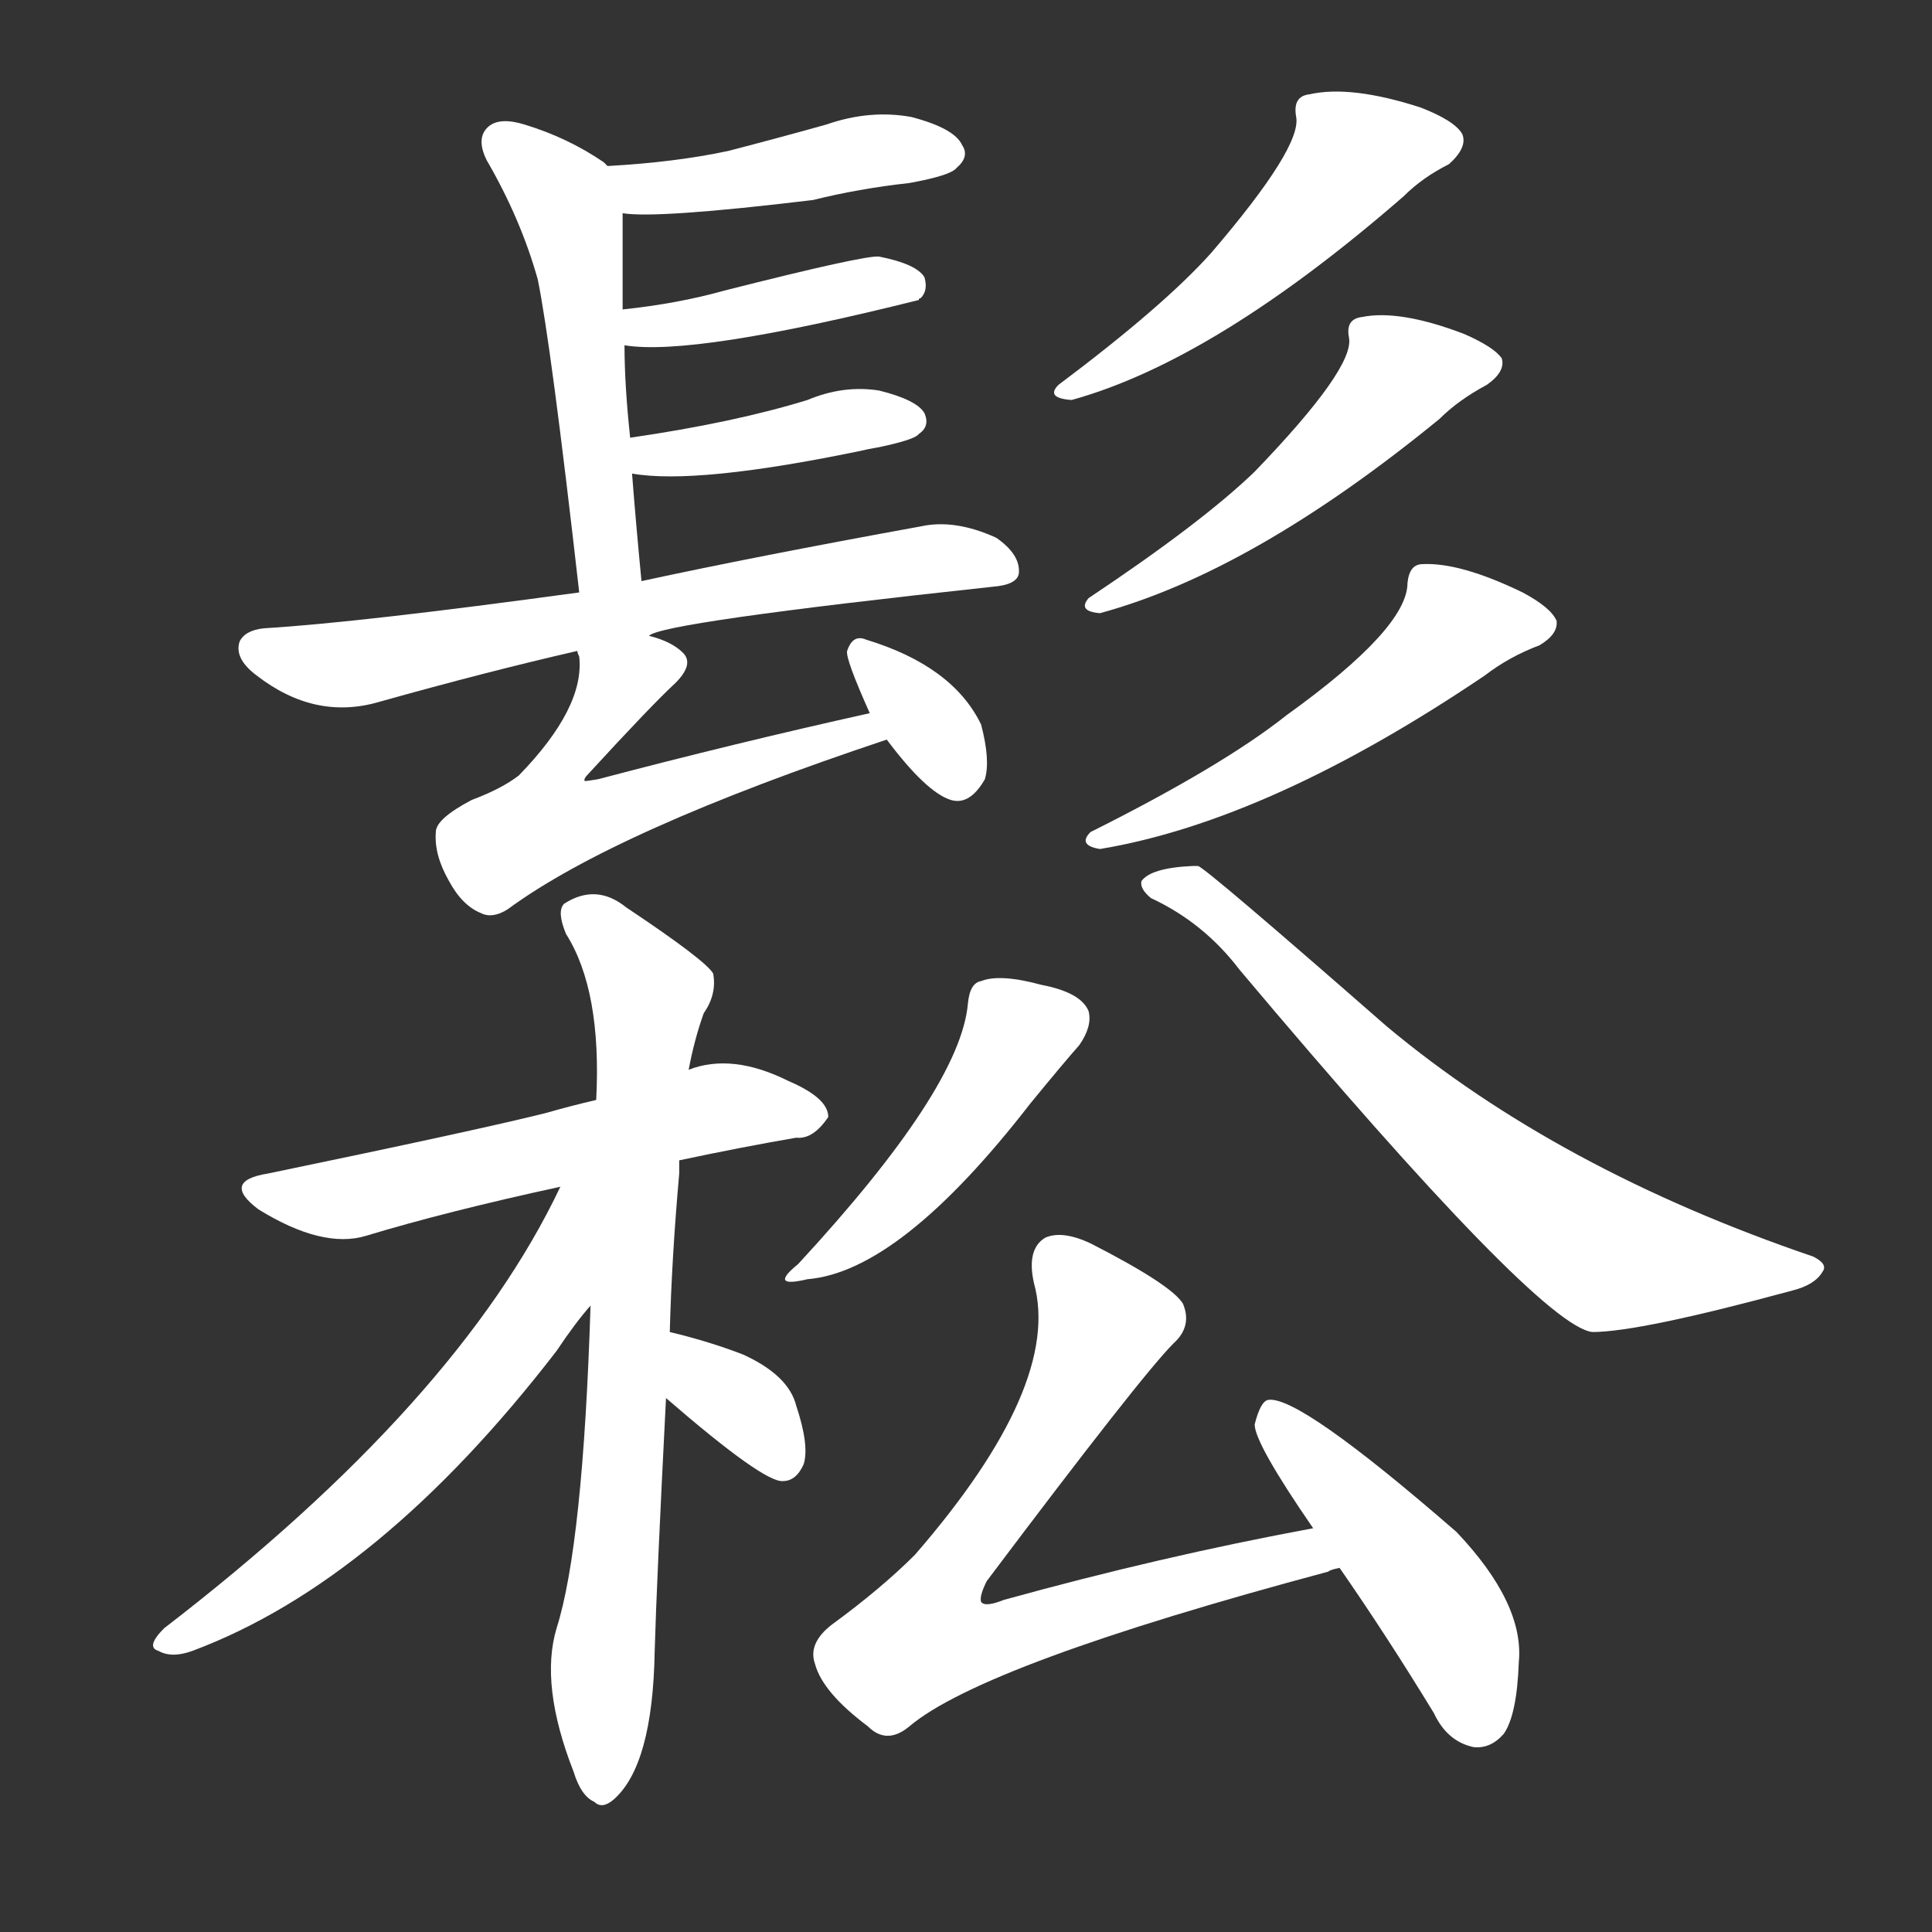 <svg version="1.1" viewBox="0 0 1024 1024" xmlns="http://www.w3.org/2000/svg">
  <rect x="0" y="0" width="1024" height="1024" fill="#333333" stroke="none"/>
  <g transform="scale(1, -1) translate(0, -900)">
    <style type="text/css">
        .stroke1 {fill: #FFFFFF;}
        .stroke2 {fill: #FFFFFF;}
        .stroke3 {fill: #FFFFFF;}
        .stroke4 {fill: #FFFFFF;}
        .stroke5 {fill: #FFFFFF;}
        .stroke6 {fill: #FFFFFF;}
        .stroke7 {fill: #FFFFFF;}
        .stroke8 {fill: #FFFFFF;}
        .stroke9 {fill: #FFFFFF;}
        .stroke10 {fill: #FFFFFF;}
        .stroke11 {fill: #FFFFFF;}
        .stroke12 {fill: #FFFFFF;}
        .stroke13 {fill: #FFFFFF;}
        .stroke14 {fill: #FFFFFF;}
        .stroke15 {fill: #FFFFFF;}
        .stroke16 {fill: #FFFFFF;}
        .stroke17 {fill: #FFFFFF;}
        .stroke18 {fill: #FFFFFF;}
        .stroke19 {fill: #FFFFFF;}
        .stroke20 {fill: #FFFFFF;}
        text {
            font-family: Helvetica;
            font-size: 50px;
            fill: #FFFFFF;}
            paint-order: stroke;
            stroke: #000000;
            stroke-width: 4px;
            stroke-linecap: butt;
            stroke-linejoin: miter;
            font-weight: 800;
        }
    </style>

    <path d="M 330 787 Q 348 784 431 794 Q 455 800 482 803 Q 504 807 507 811 Q 514 817 510 823 Q 506 832 483 838 Q 461 842 438 834 Q 413 827 386 820 Q 358 814 322 812 C 292 810 300 790 330 787 Z" class="stroke1"/>
    <path d="M 340 592 Q 337 623 335 649 L 334 668 Q 331 696 331 717 L 330 736 Q 330 775 330 787 C 330 806 330 806 322 812 L 320 814 Q 301 827 278 834 Q 265 838 259 833 Q 252 827 258 815 Q 276 784 285 752 Q 292 718 307 586 C 310 556 343 562 340 592 Z" class="stroke2"/>
    <path d="M 331 717 Q 367 711 487 741 Q 487 742 488 742 Q 492 746 490 753 Q 486 760 466 764 Q 459 765 384 746 Q 359 739 330 736 C 300 733 301 721 331 717 Z" class="stroke3"/>
    <path d="M 335 649 Q 369 643 456 661 Q 460 662 466 663 Q 485 667 487 670 Q 493 674 490 681 Q 486 688 466 693 Q 447 696 428 688 Q 389 676 334 668 C 304 664 305 653 335 649 Z" class="stroke4"/>
    <path d="M 344 563 Q 350 570 526 589 Q 539 590 540 596 Q 541 606 528 615 Q 506 625 488 621 Q 400 605 340 592 L 307 586 Q 190 570 140 567 Q 130 566 127 560 Q 124 551 136 542 Q 167 518 201 528 Q 258 544 306 555 L 344 563 Z" class="stroke5"/>
    <path d="M 461 522 Q 389 506 317 487 Q 311 486 310 486 Q 309 487 312 490 Q 346 527 358 538 Q 368 548 362 554 Q 356 560 344 563 C 316 573 304 577 306 555 Q 306 554 307 552 Q 310 525 275 489 Q 266 482 250 476 Q 231 466 231 459 Q 230 447 238 433 Q 245 420 255 416 Q 261 413 269 418 Q 326 460 470 508 C 498 518 490 529 461 522 Z" class="stroke6"/>
    <path d="M 470 508 Q 491 480 504 476 Q 514 473 522 487 Q 525 497 520 516 Q 505 547 459 561 Q 452 564 449 555 Q 448 551 461 522 L 470 508 Z" class="stroke7"/>
    <path d="M 687 838 Q 690 822 642 766 Q 617 738 561 696 Q 554 689 568 688 Q 644 709 744 796 Q 754 806 768 813 Q 778 822 775 829 Q 771 836 753 843 Q 716 855 694 850 Q 685 849 687 838 Z" class="stroke8"/>
    <path d="M 715 721 Q 718 705 665 650 Q 637 623 577 583 Q 571 576 583 575 Q 664 597 763 678 Q 773 688 788 696 Q 798 703 796 710 Q 792 716 776 723 Q 742 736 722 732 Q 713 731 715 721 Z" class="stroke9"/>
    <path d="M 746 591 Q 746 567 682 521 Q 648 494 578 459 Q 571 452 583 450 Q 673 465 787 542 Q 800 552 816 558 Q 826 564 825 571 Q 822 578 807 586 Q 774 602 754 601 Q 747 601 746 591 Z" class="stroke10"/>
    <path d="M 360 285 Q 393 292 422 297 Q 431 296 439 308 Q 439 318 418 327 Q 388 342 365 333 L 316 317 Q 303 314 289 310 Q 253 301 142 278 Q 117 274 137 259 Q 171 238 194 245 Q 237 258 297 271 L 360 285 Z" class="stroke11"/>
    <path d="M 355 194 Q 356 233 360 278 Q 360 282 360 285 L 365 333 Q 368 349 373 363 Q 380 373 378 384 Q 374 391 332 419 Q 316 432 299 421 Q 295 417 300 405 Q 319 375 316 317 L 313 208 Q 309 81 295 37 Q 286 7 304 -39 Q 308 -52 315 -55 Q 319 -59 325 -54 Q 346 -36 347 25 Q 348 61 353 159 L 355 194 Z" class="stroke12"/>
    <path d="M 297 271 Q 243 157 87 37 Q 77 27 84 25 Q 91 21 102 25 Q 201 62 295 184 Q 305 199 313 208 C 373 280 310 298 297 271 Z" class="stroke13"/>
    <path d="M 353 159 Q 405 114 415 115 Q 422 115 426 124 Q 429 134 422 155 Q 418 171 394 182 Q 376 189 355 194 C 326 201 330 179 353 159 Z" class="stroke14"/>
    <path d="M 513 368 Q 509 323 423 230 Q 407 217 428 222 Q 477 226 546 315 Q 564 337 572 346 Q 579 356 577 364 Q 573 374 552 378 Q 530 384 520 380 Q 514 379 513 368 Z" class="stroke15"/>
    <path d="M 610 424 Q 638 411 657 386 Q 816 197 844 194 Q 869 194 950 216 Q 962 219 966 226 Q 969 230 961 234 Q 826 280 735 356 Q 639 440 635 441 Q 634 441 632 441 Q 610 440 605 433 Q 604 429 610 424 Z" class="stroke16"/>
    <path d="M 696 90 Q 615 75 532 52 Q 522 48 520 51 Q 519 54 523 62 Q 605 171 622 188 Q 632 197 627 209 Q 621 219 578 241 Q 563 248 554 244 Q 544 238 548 220 Q 563 166 485 76 Q 467 58 441 39 Q 428 29 432 18 Q 436 3 460 -15 Q 470 -25 482 -15 Q 521 18 704 67 Q 705 68 710 69 C 739 77 725 96 696 90 Z" class="stroke17"/>
    <path d="M 710 69 Q 735 33 760 -8 Q 767 -23 781 -26 Q 790 -27 797 -19 Q 804 -9 805 19 Q 808 50 772 88 Q 688 161 672 158 Q 668 157 665 145 Q 665 135 696 90 L 710 69 Z" class="stroke18"/>
</g></svg>